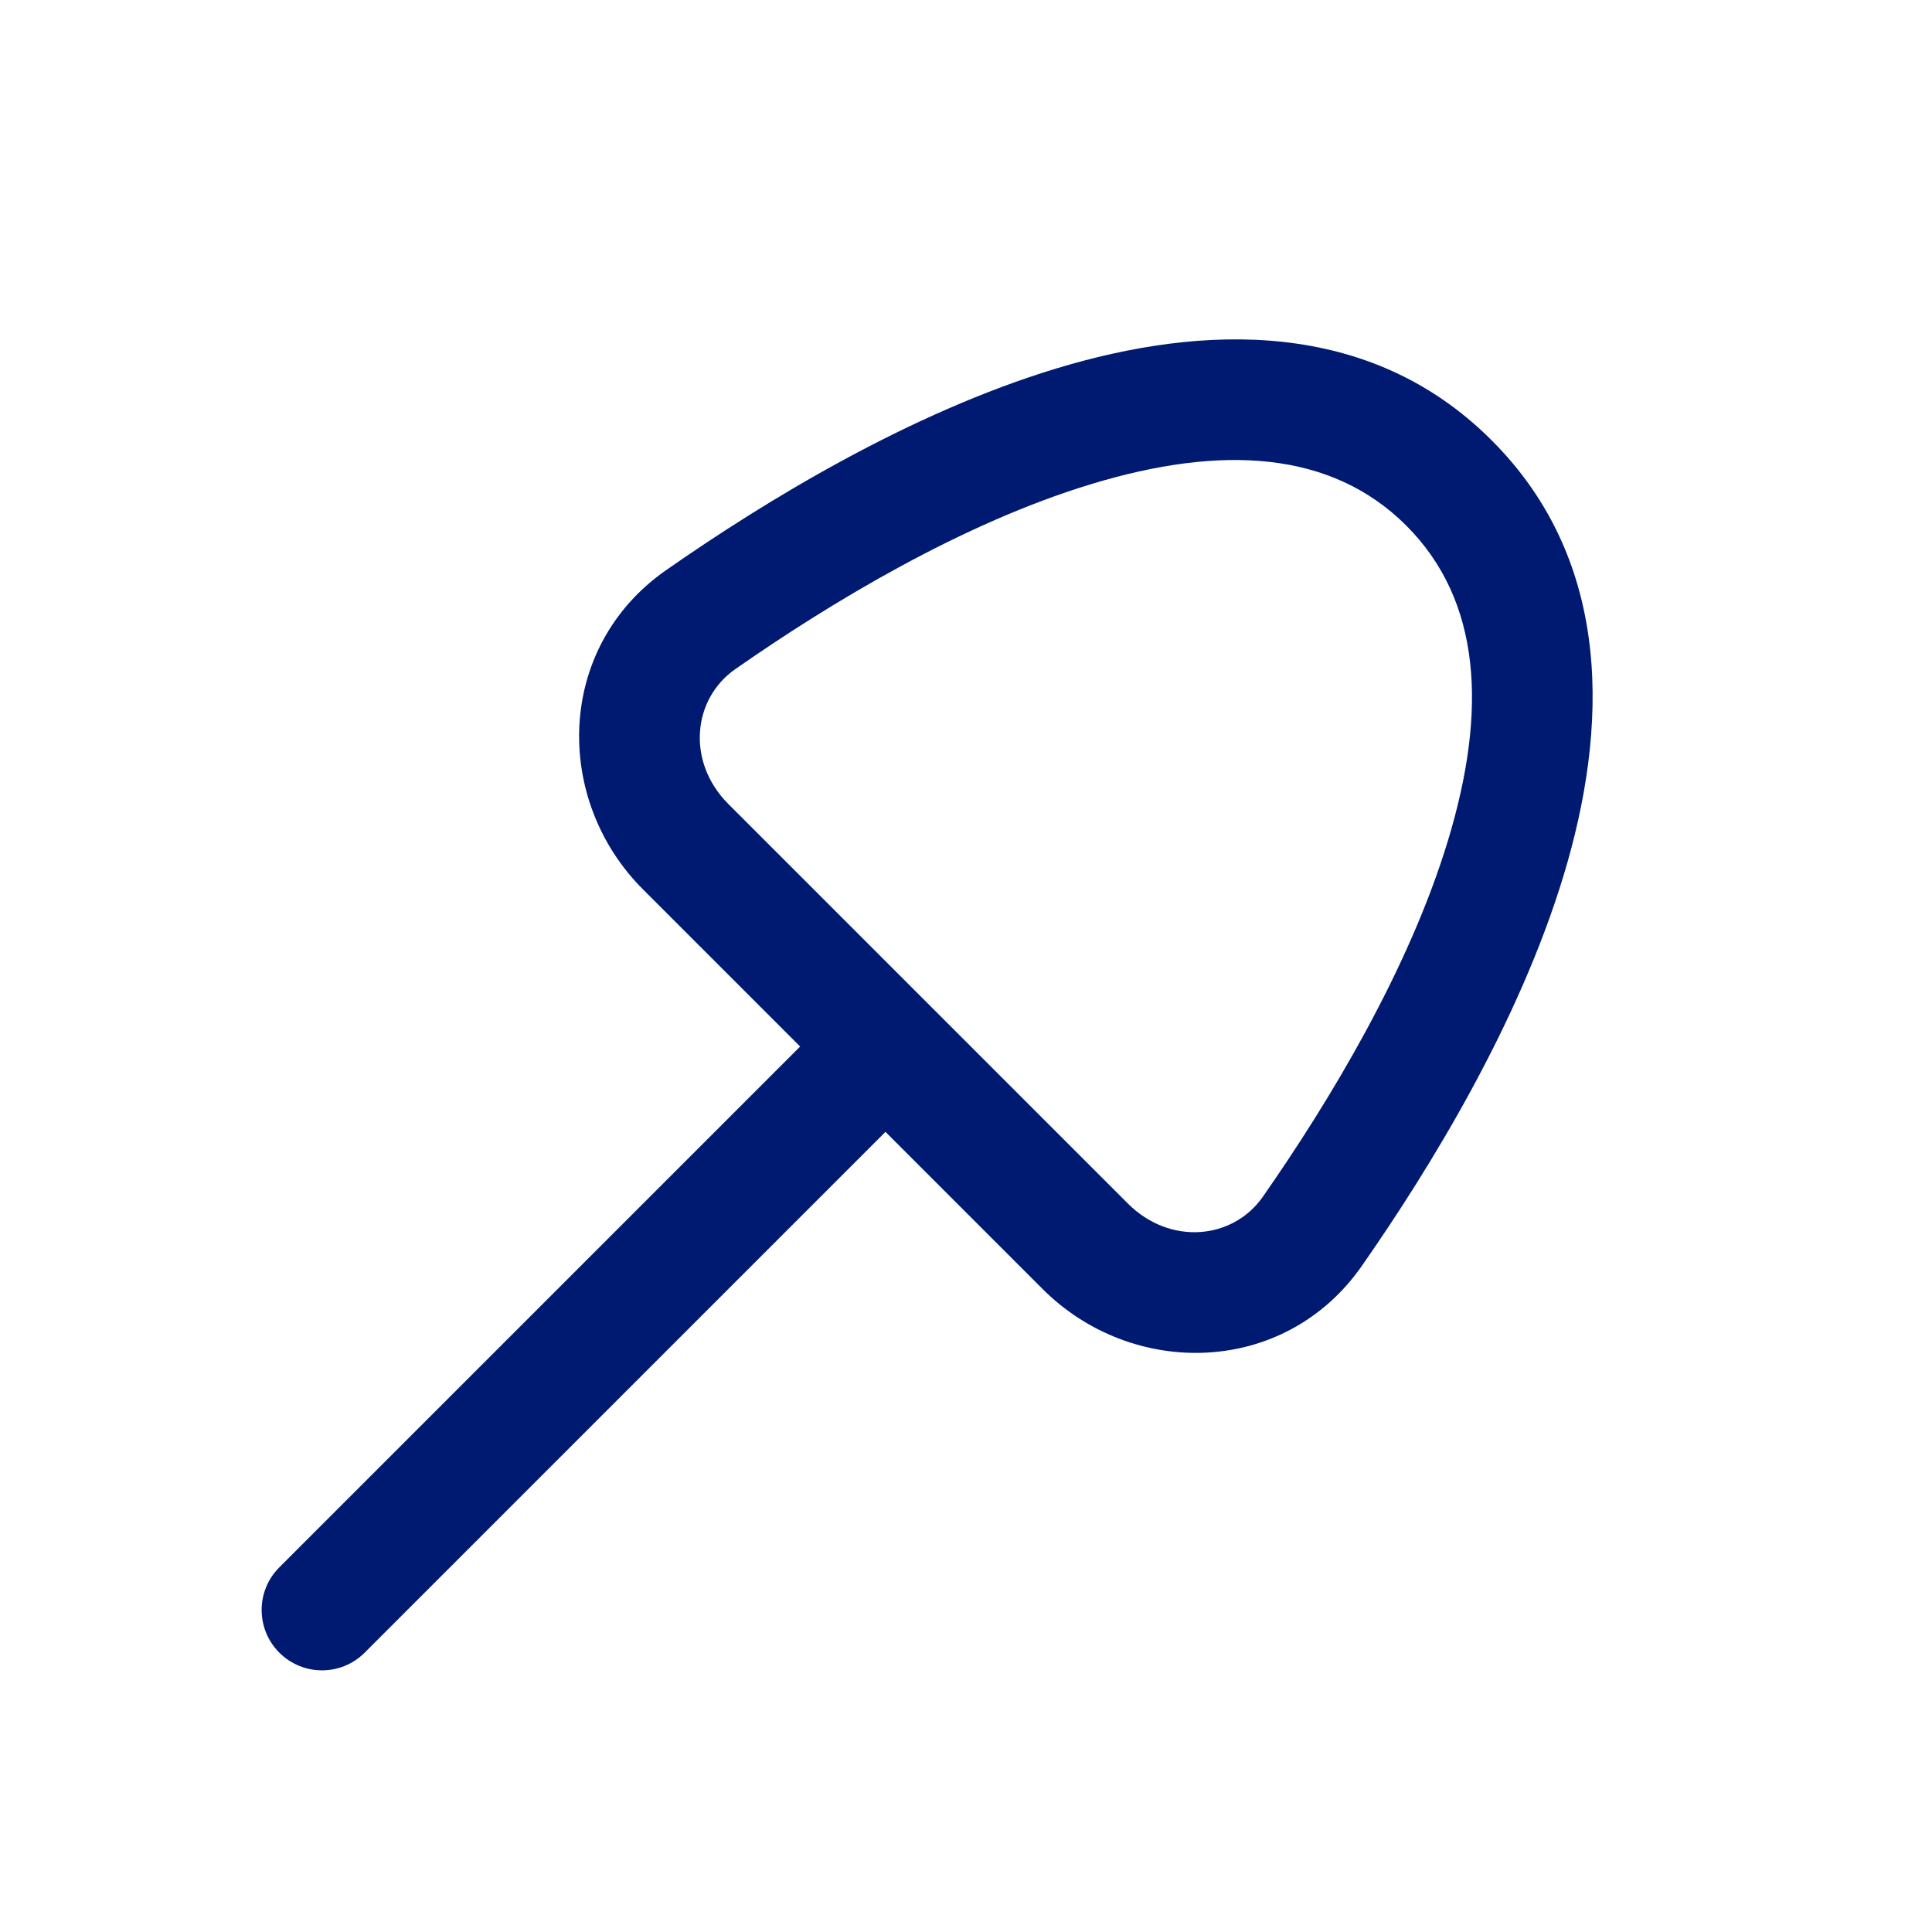 <svg width="24" height="24" viewBox="0 0 24 24" fill="none" xmlns="http://www.w3.org/2000/svg">
<path d="M11.53 13.53C11.823 13.237 11.823 12.762 11.53 12.47C11.237 12.177 10.763 12.177 10.47 12.47L11.53 13.53ZM3.47 19.47C3.177 19.762 3.177 20.237 3.47 20.53C3.763 20.823 4.237 20.823 4.53 20.53L3.47 19.47ZM18 6L18.53 5.47L18 6ZM8.519 10.519L9.049 9.989L8.519 10.519ZM8.704 7.698L8.274 7.083L8.704 7.698ZM13.481 15.481L12.951 16.012L13.481 15.481ZM16.302 15.296L15.687 14.867L16.302 15.296ZM10.47 12.47L3.47 19.47L4.53 20.53L11.53 13.53L10.47 12.47ZM14.011 14.951L9.049 9.989L7.988 11.049L12.951 16.012L14.011 14.951ZM9.133 8.313C10.322 7.483 11.956 6.498 13.558 6.013C15.176 5.522 16.537 5.598 17.47 6.53L18.53 5.47C17.009 3.948 14.934 4.028 13.123 4.577C11.295 5.131 9.508 6.222 8.274 7.083L9.133 8.313ZM17.47 6.53C18.402 7.463 18.478 8.824 17.987 10.442C17.502 12.044 16.517 13.678 15.687 14.867L16.917 15.726C17.778 14.492 18.869 12.705 19.423 10.877C19.972 9.066 20.052 6.991 18.53 5.47L17.47 6.53ZM9.049 9.989C8.524 9.464 8.603 8.683 9.133 8.313L8.274 7.083C6.901 8.041 6.872 9.933 7.988 11.049L9.049 9.989ZM12.951 16.012C14.067 17.128 15.959 17.099 16.917 15.726L15.687 14.867C15.317 15.397 14.537 15.476 14.011 14.951L12.951 16.012Z" fill="#001A72"/>
</svg>
